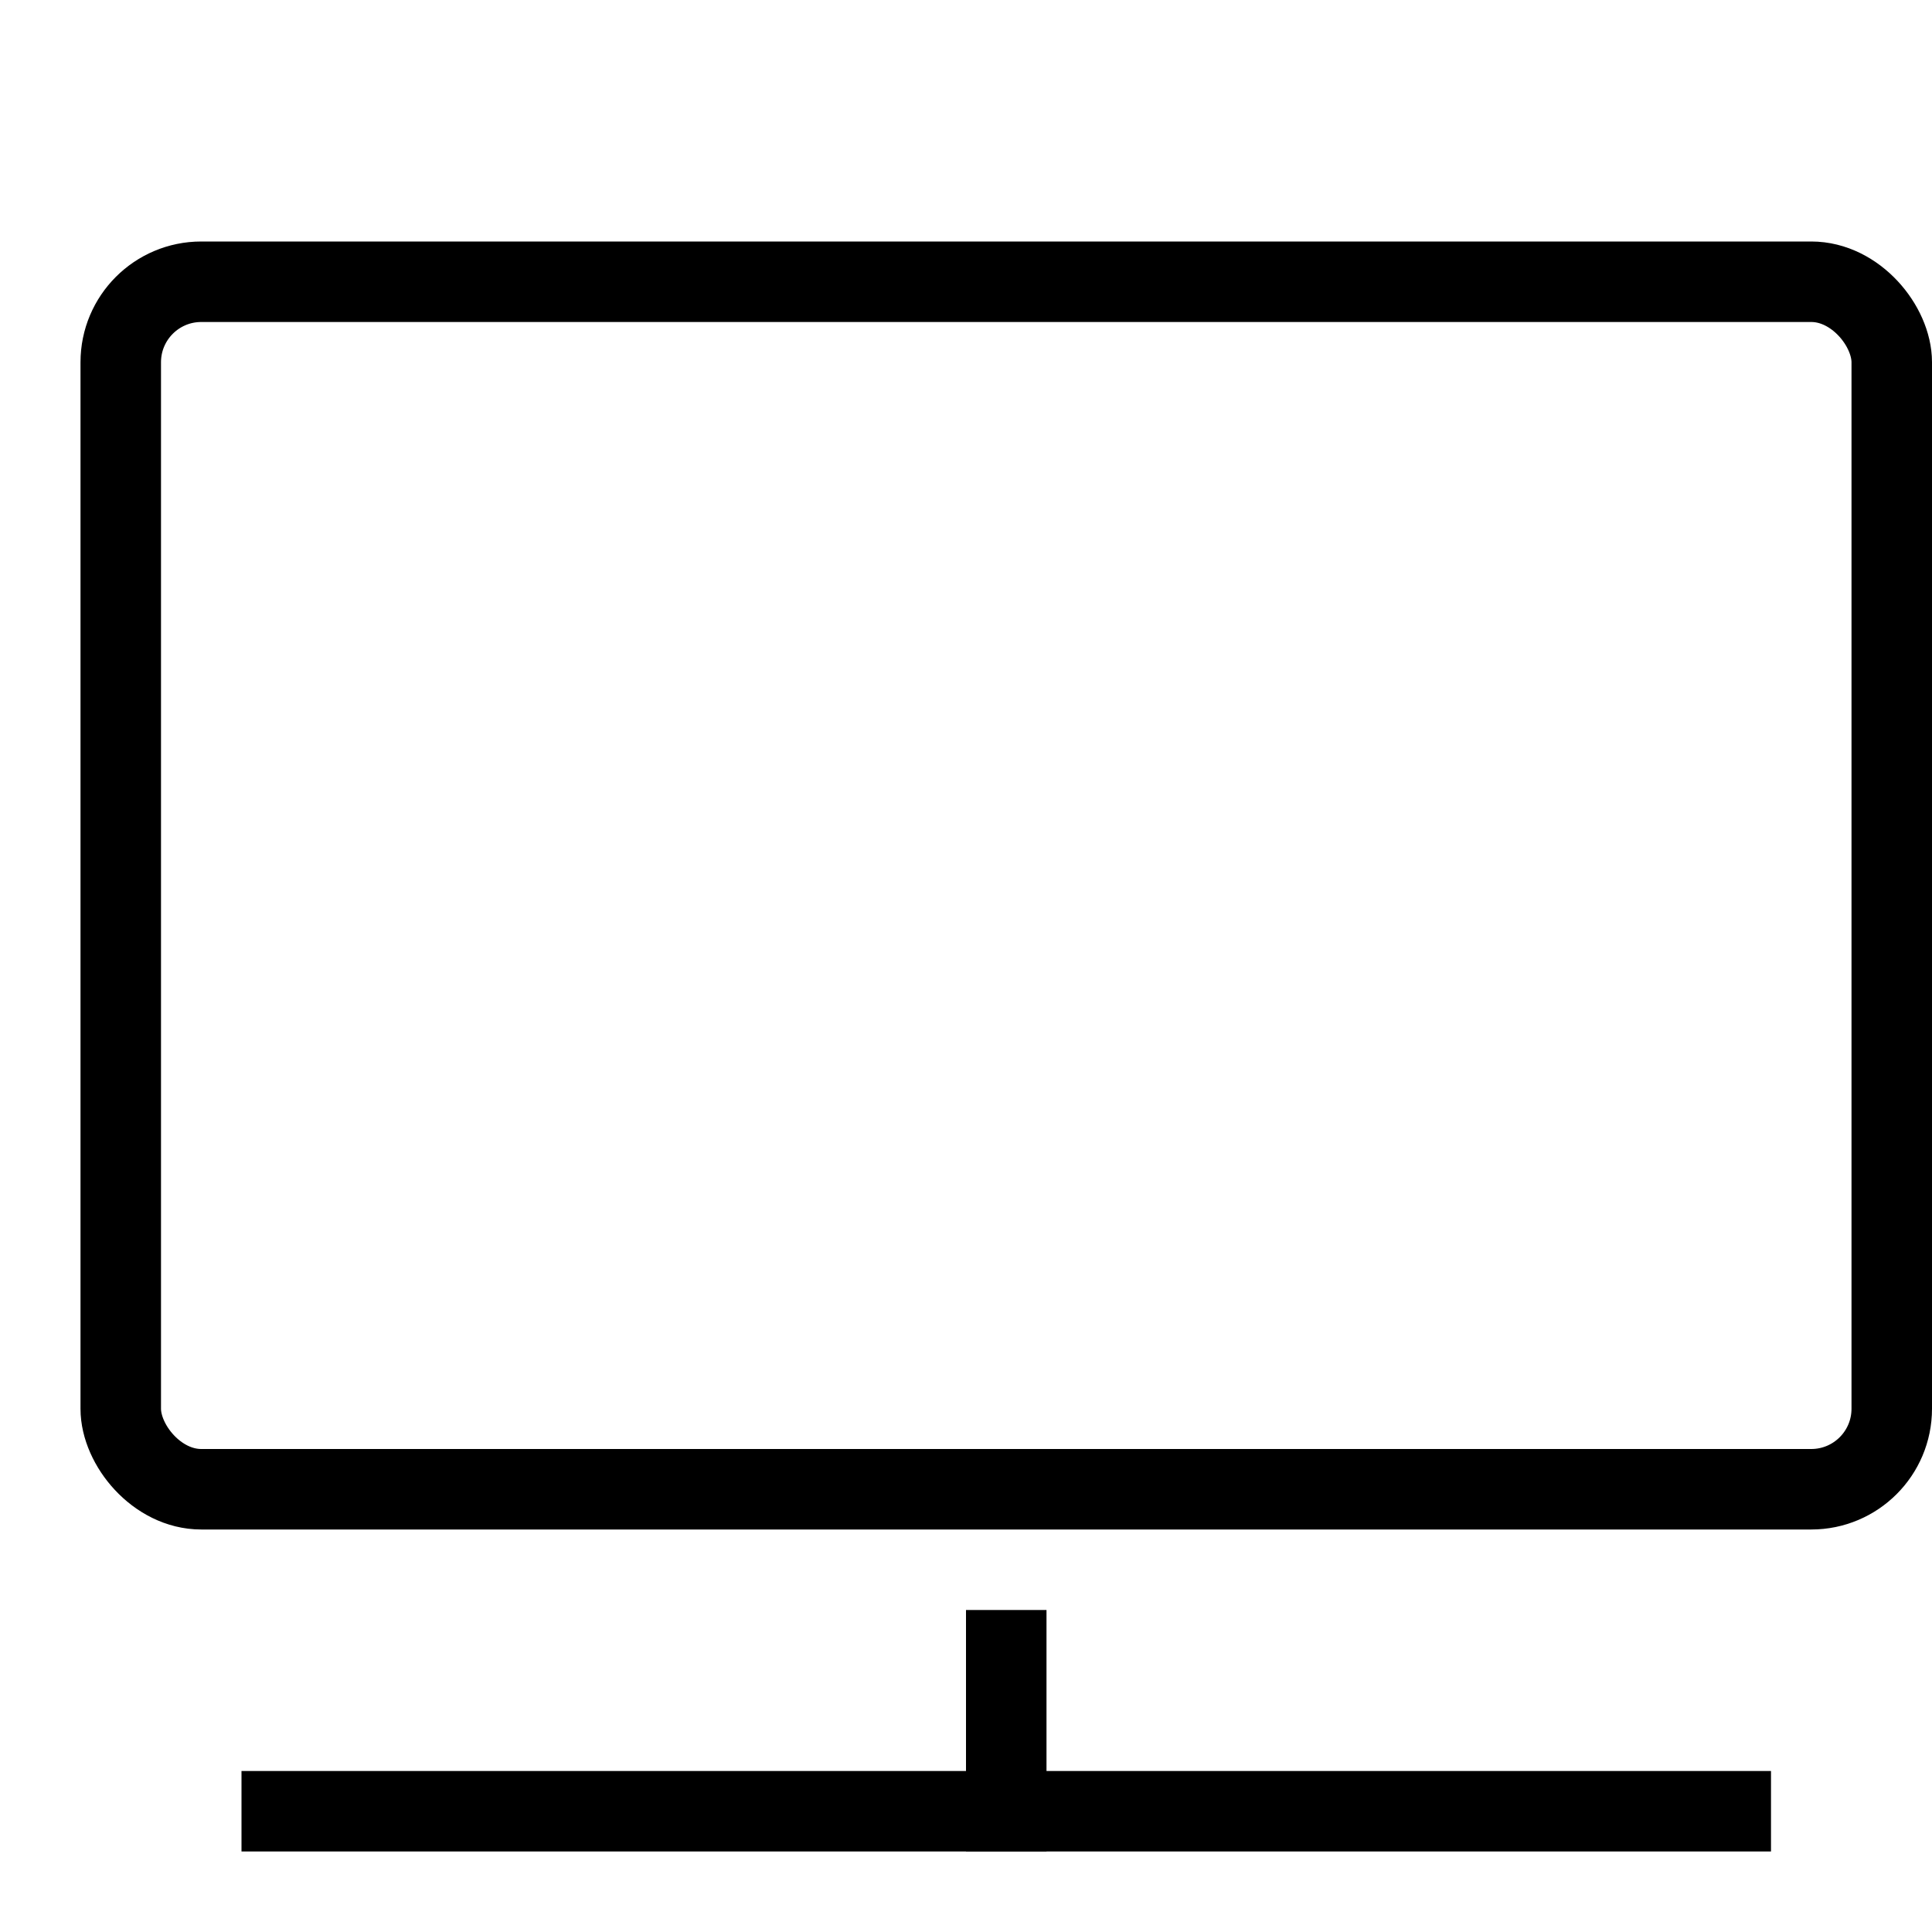 <svg xmlns="http://www.w3.org/2000/svg" viewBox="0 0 24 24"><title>unity-things-24px-device-monitor</title><g id="Layer_1" data-name="Layer 1"><rect x="1.5" y="3.5" width="22" height="15" rx="1" ry="1" style="fill:none;stroke:currentColor;stroke-linecap:square;stroke-linejoin:round"/><line x1="12.5" y1="20.5" x2="12.5" y2="22.5" style="fill:none;stroke:currentColor;stroke-linecap:square;stroke-linejoin:round"/></g><g id="Layer_2" data-name="Layer 2"><line x1="3.5" y1="22.5" x2="21.5" y2="22.5" style="fill:none;stroke:currentColor;stroke-linecap:square;stroke-linejoin:round"/></g></svg>